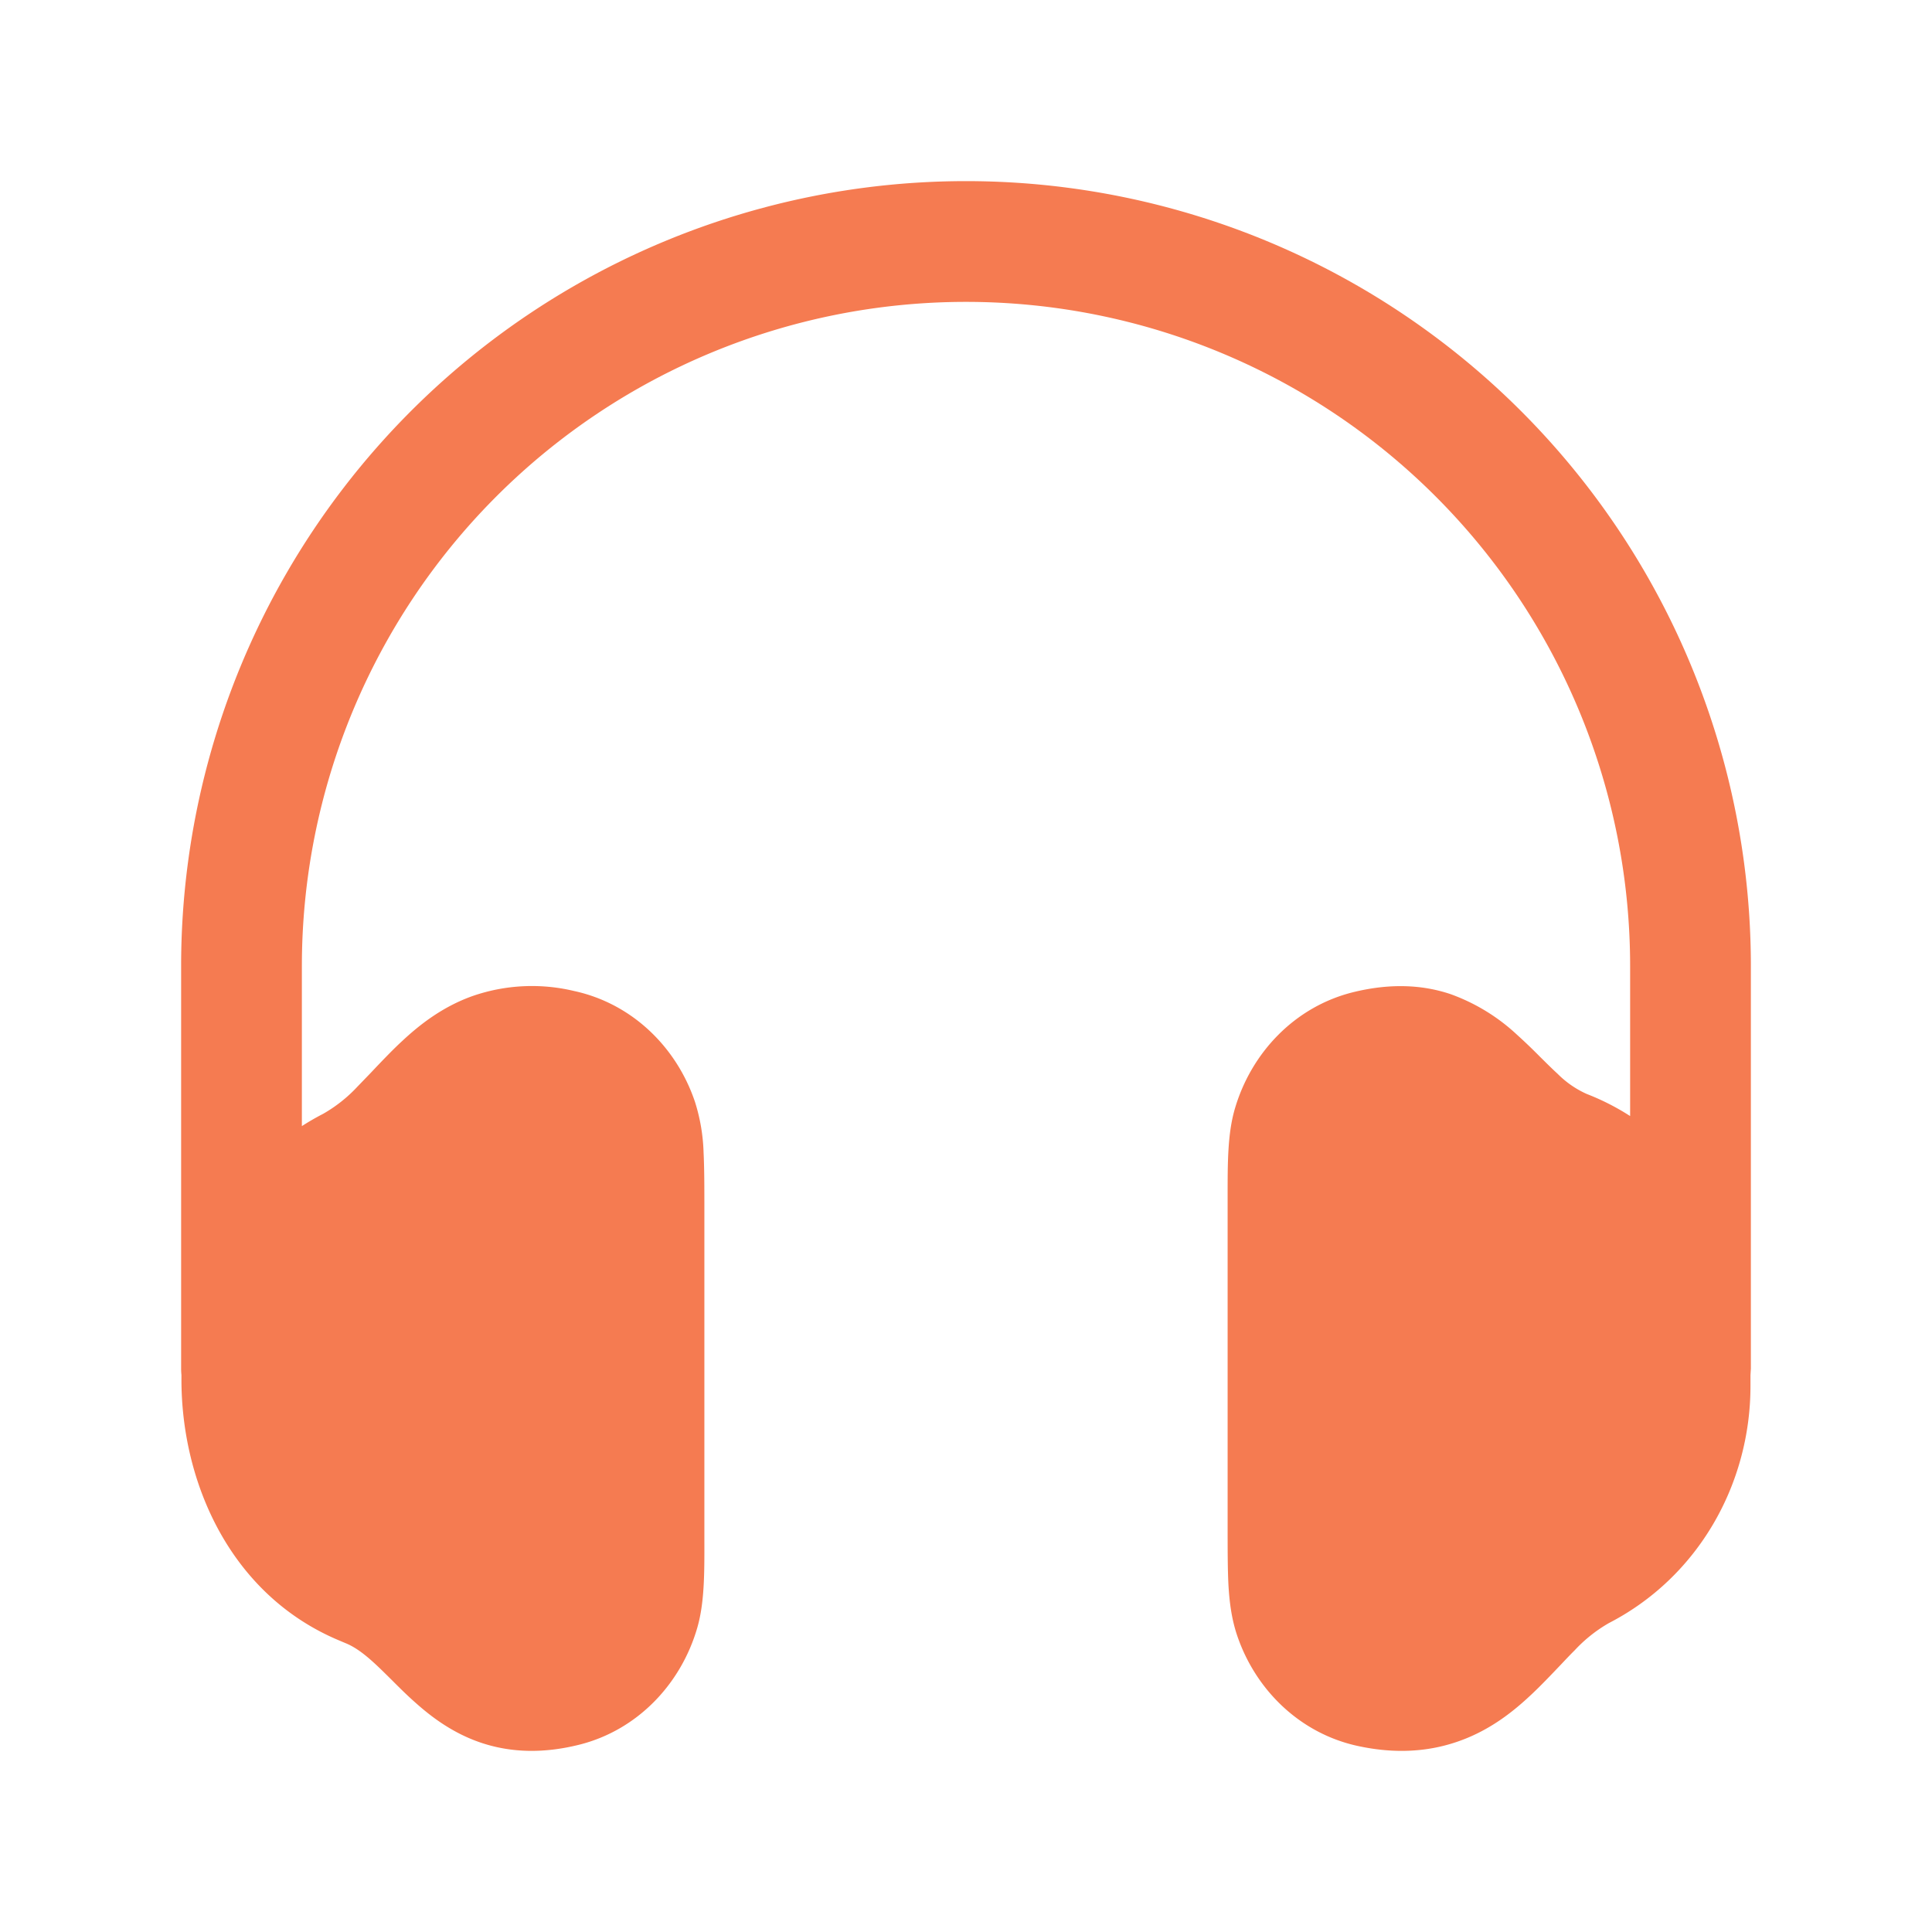 <svg xmlns="http://www.w3.org/2000/svg" width="24px" height="24px" viewBox="0 0 24 24"><path fill="#f57b51" d="M12 2.25A9.75 9.75 0 0 0 2.25 12v5q0 .04.004.08v.05c-.003 1.278.602 2.682 1.963 3.25l.071.03c.11.044.22.12.362.25c.07.064.138.132.22.213l.008.008c.08.08.175.175.277.265c.204.183.474.388.83.506c.37.122.77.131 1.208.022c.723-.18 1.266-.752 1.469-1.454c.089-.309.089-.668.088-1.084v-4.094c0-.285 0-.528-.01-.728a2.3 2.3 0 0 0-.107-.627c-.23-.683-.786-1.223-1.504-1.377a2.25 2.25 0 0 0-1.264.065c-.37.133-.652.354-.87.558c-.12.11-.269.267-.391.396l-.164.17a1.8 1.8 0 0 1-.427.338q-.136.07-.263.152V12a8.25 8.25 0 1 1 16.5 0v1.864a3 3 0 0 0-.538-.274a1.2 1.2 0 0 1-.362-.25c-.07-.064-.138-.132-.22-.213l-.008-.008a7 7 0 0 0-.277-.265a2.4 2.4 0 0 0-.83-.506q-.553-.184-1.208-.022c-.723.18-1.266.752-1.469 1.454c-.089.309-.088.668-.088 1.085v4.093c0 .285 0 .528.01.728c.012.208.037.418.107.627c.23.683.786 1.223 1.504 1.377c.463.1.883.073 1.264-.065c.37-.133.652-.354.87-.558c.12-.11.269-.267.391-.395c.065-.069.123-.13.164-.17a1.8 1.8 0 0 1 .427-.34c1.11-.573 1.755-1.724 1.758-2.936v-.143L21.75 17v-5A9.75 9.75 0 0 0 12 2.25"/></svg>